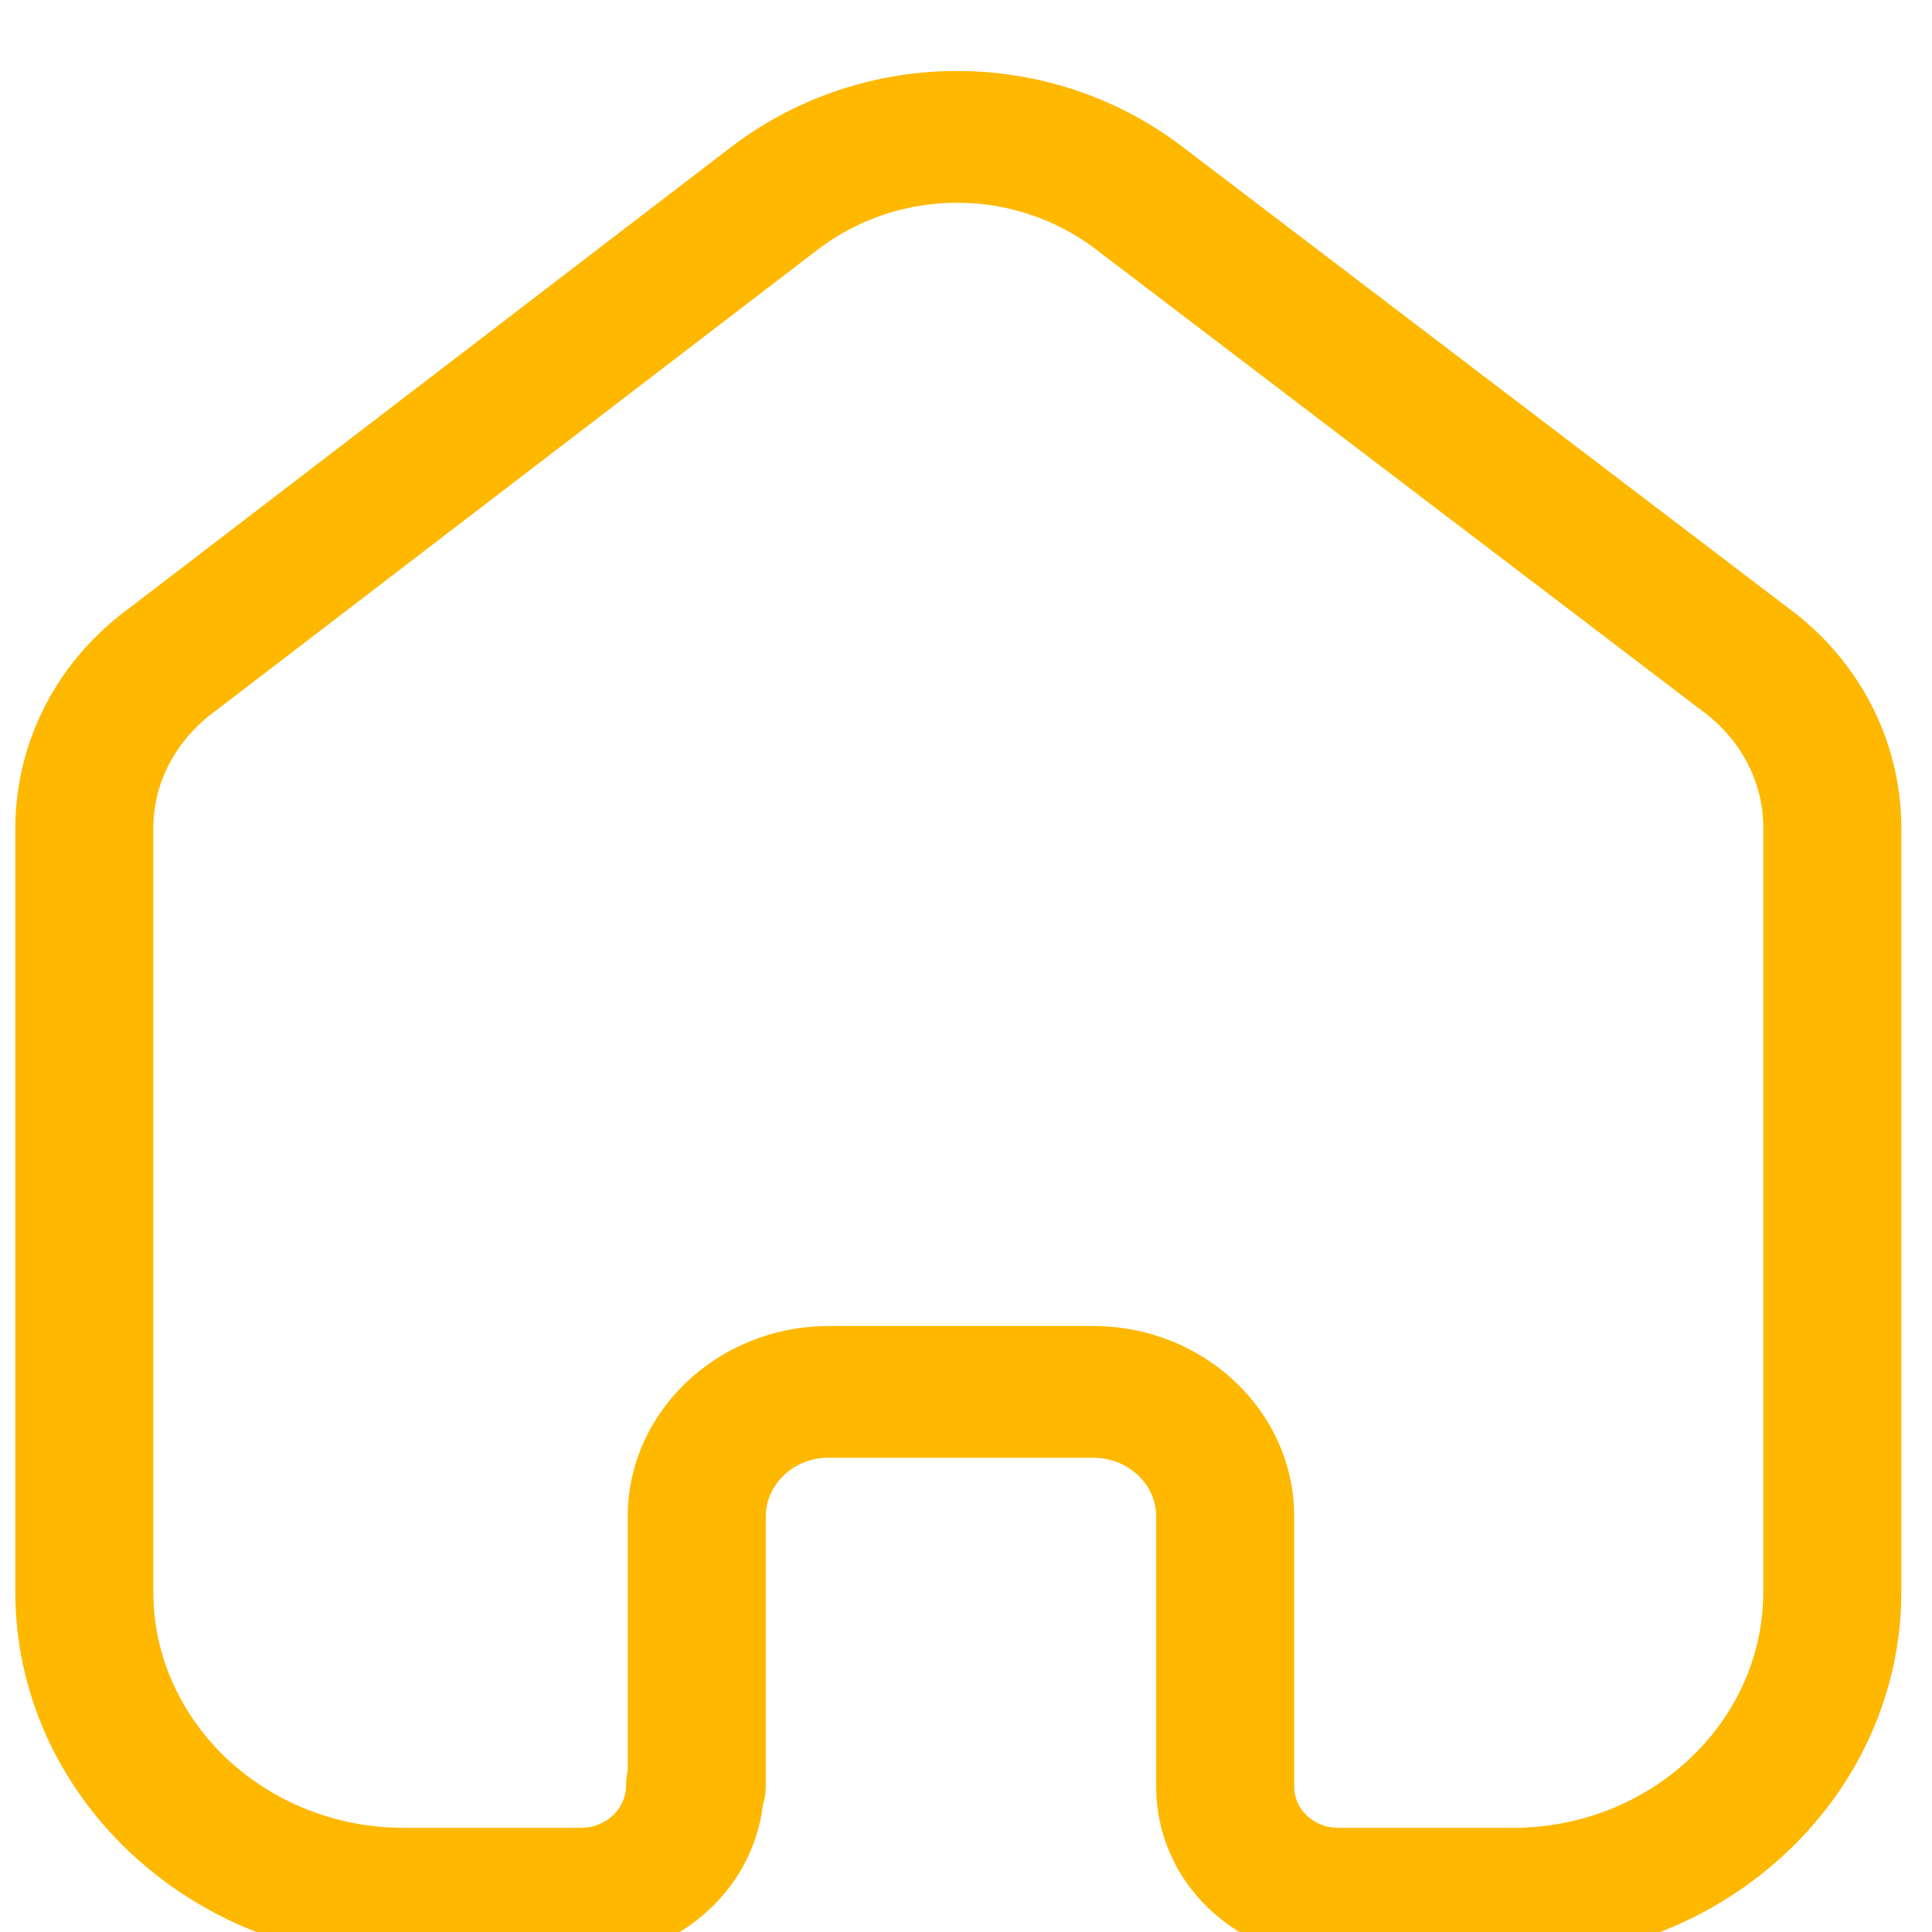 <svg width="25" height="25" viewBox="0 0 25 25" fill="none" xmlns="http://www.w3.org/2000/svg">
<g clip-path="url(#clip0_0_34)">
<g clip-path="url(#clip1_0_34)">
<g clip-path="url(#clip2_0_34)">
<path fill-rule="evenodd" clip-rule="evenodd" d="M14.147 17.159C15.58 17.159 16.747 18.264 16.747 19.623V23.119C16.747 23.411 16.992 23.645 17.307 23.652H19.576C21.364 23.652 22.817 22.281 22.817 20.597V10.684C22.809 10.104 22.52 9.559 22.023 9.196L14.174 3.221C13.121 2.424 11.647 2.424 10.59 3.223L2.795 9.194C2.279 9.568 1.99 10.113 1.984 10.703V20.597C1.984 22.281 3.438 23.652 5.226 23.652H7.516C7.839 23.652 8.101 23.407 8.101 23.107C8.101 23.041 8.109 22.976 8.123 22.913V19.623C8.123 18.272 9.283 17.168 10.705 17.159H14.147ZM19.576 25.356H17.285C15.973 25.327 14.961 24.344 14.961 23.119V19.623C14.961 19.204 14.596 18.863 14.147 18.863H10.711C10.272 18.865 9.909 19.207 9.909 19.623V23.107C9.909 23.193 9.897 23.274 9.872 23.352C9.743 24.477 8.736 25.356 7.516 25.356H5.226C2.453 25.356 0.198 23.221 0.198 20.597V10.695C0.21 9.565 0.755 8.531 1.697 7.851L9.477 1.89C11.19 0.595 13.577 0.595 15.286 1.888L23.122 7.854C24.042 8.523 24.587 9.555 24.603 10.671V20.597C24.603 23.221 22.348 25.356 19.576 25.356Z" fill="#FFB800"/>
</g>
</g>
</g>
<defs>
<clipPath id="clip0_0_34">
<rect width="25" height="25" fill="white"/>
</clipPath>
<clipPath id="clip1_0_34">
<rect width="25" height="26" fill="white"/>
</clipPath>
<clipPath id="clip2_0_34">
<rect width="25" height="25" fill="white" transform="translate(0 0.5)"/>
</clipPath>
</defs>
</svg>
